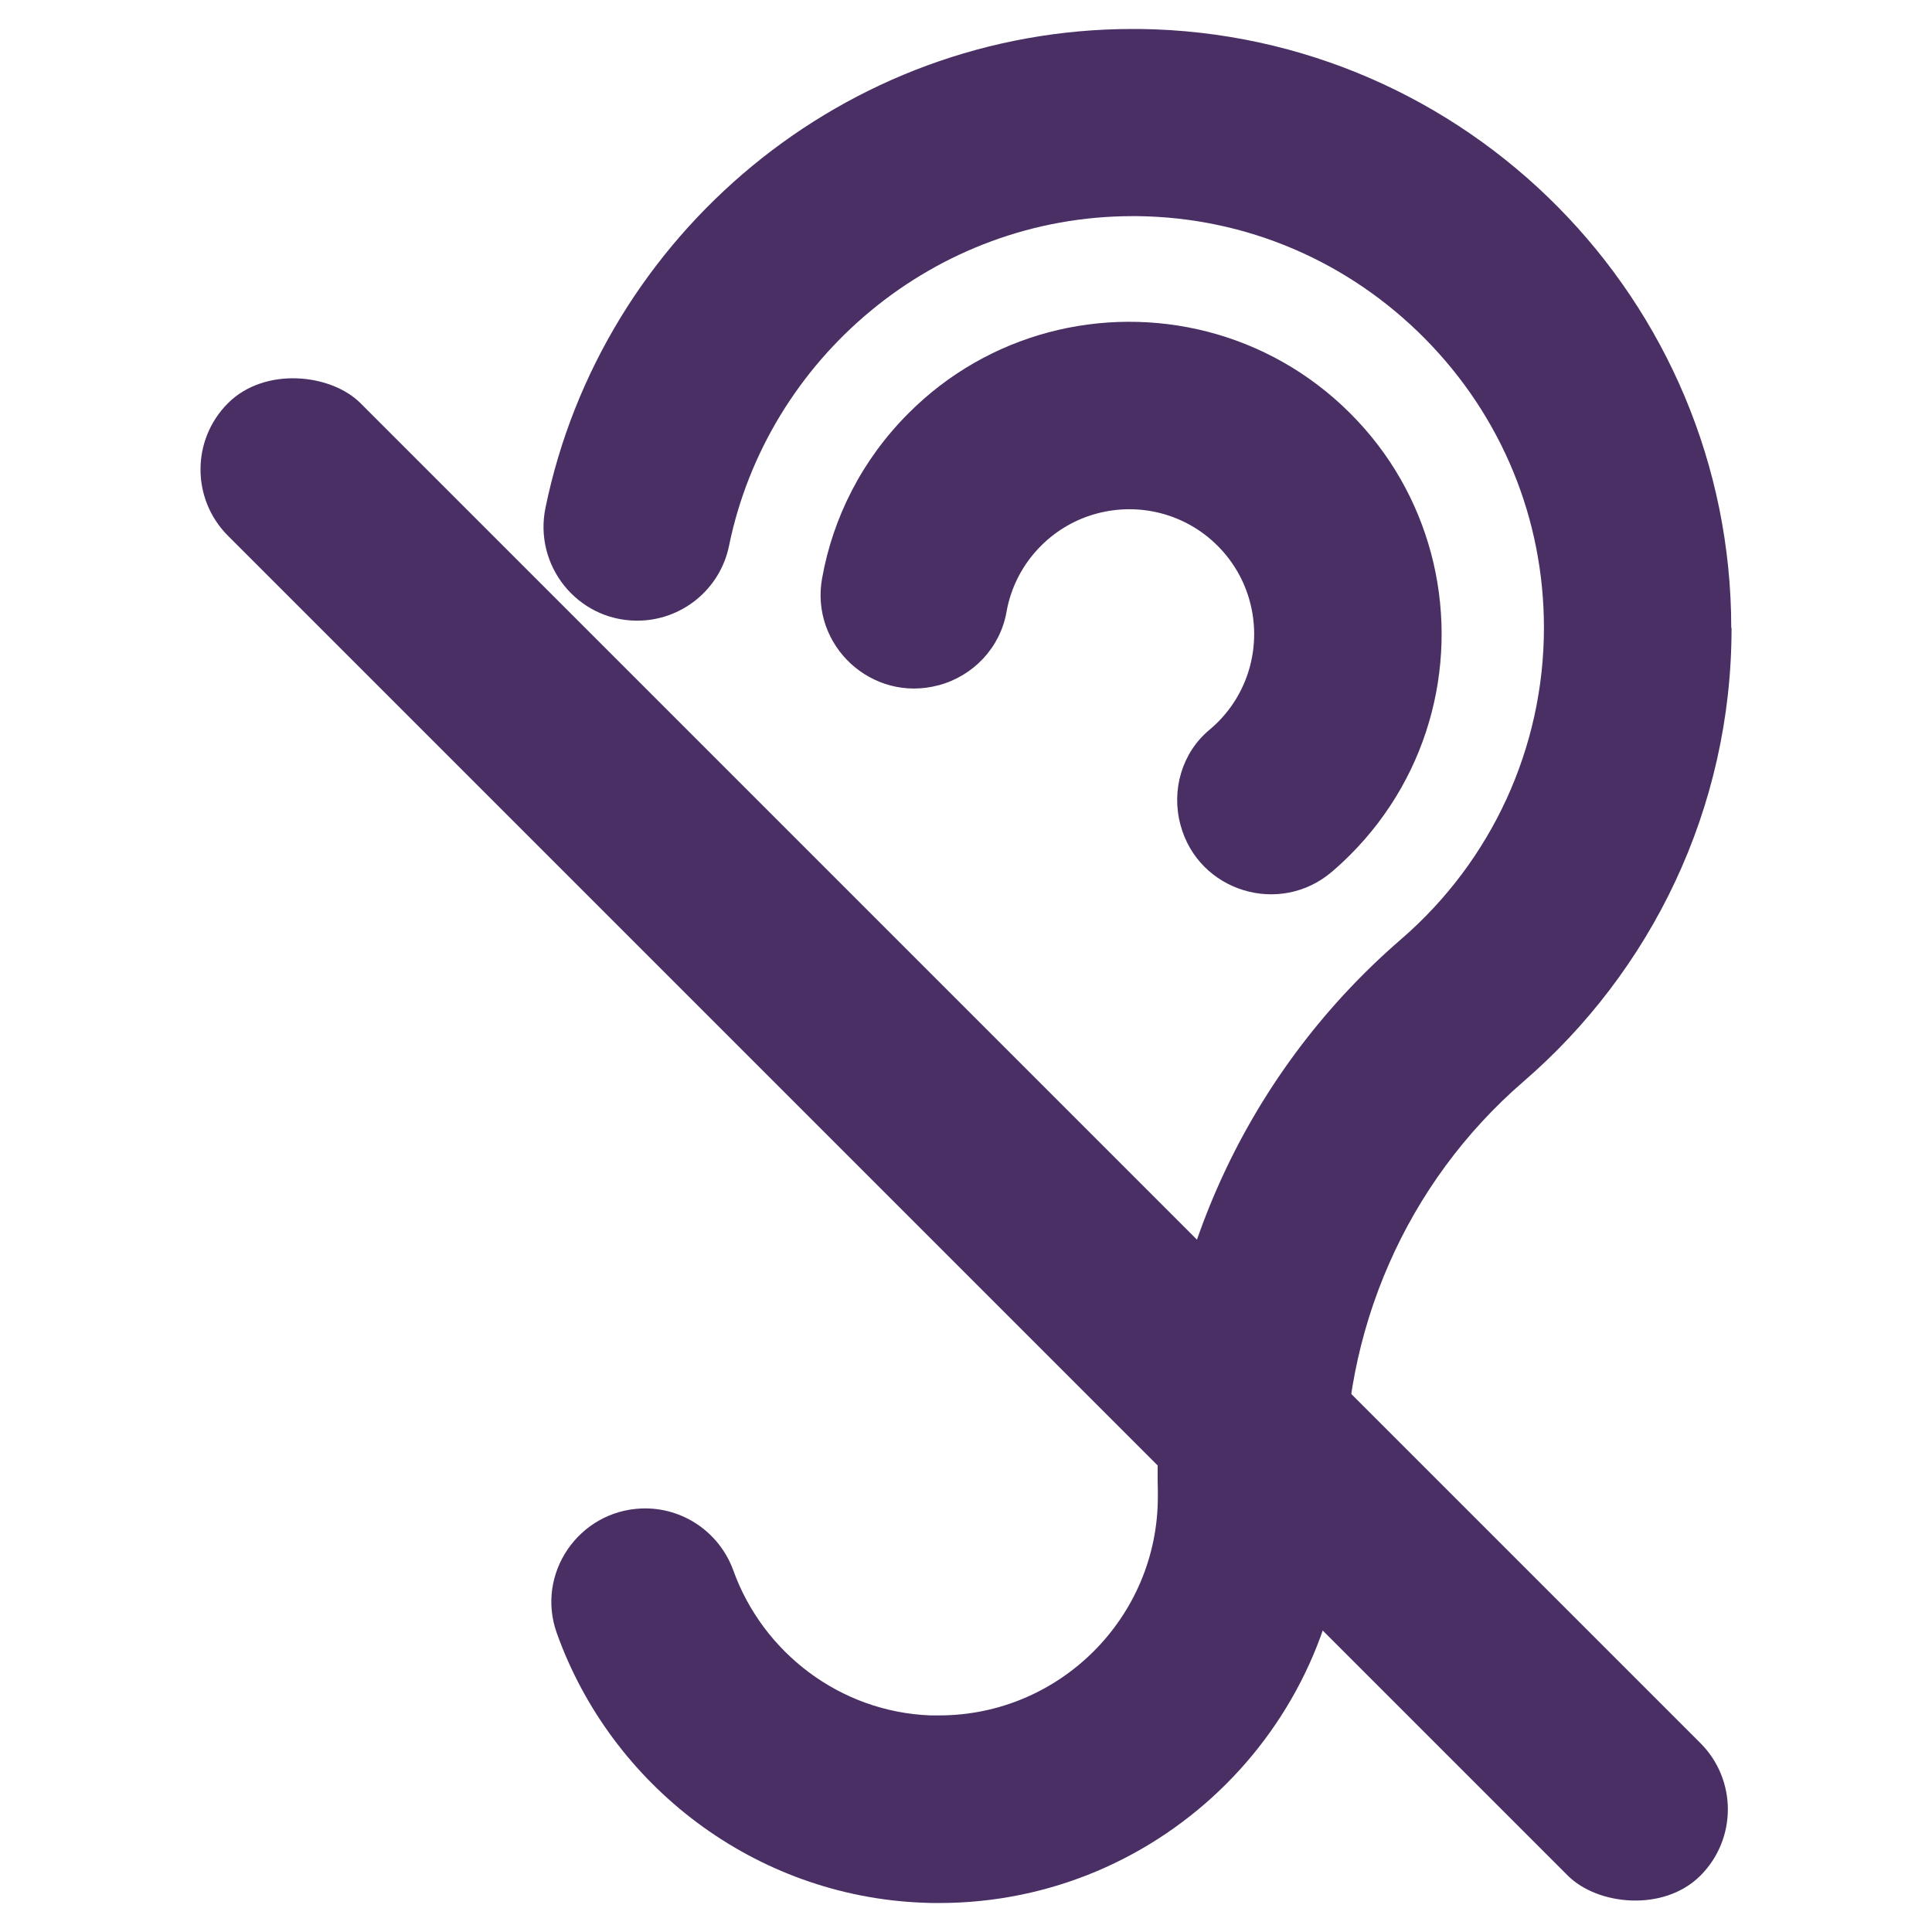 <?xml version="1.0" encoding="UTF-8"?>
<svg id="Layer_1" data-name="Layer 1" xmlns="http://www.w3.org/2000/svg" viewBox="0 0 128 128">
  <defs>
    <style>
      .cls-1 {
        fill: #492f64;
      }
    </style>
  </defs>
  <g>
    <path class="cls-1" d="M114.72,41.61c0,11.99-5.35,22.76-13.78,30.04-7.79,6.73-12.06,16.57-11.81,26.86,0,.22,0,.44,0,.67,0,14.83-12.07,26.9-26.91,26.9-.35,0-.71,0-1.06-.02-11.18-.43-20.67-7.78-24.27-17.86-1.41-3.94,1.45-8.1,5.62-8.26,2.71-.1,5.16,1.57,6.08,4.12,1.95,5.41,7.05,9.36,13.05,9.59.19,0,.39,0,.58,0,7.99,0,14.49-6.5,14.49-14.48,0-.13,0-.25,0-.38-.34-14.09,5.53-27.41,16.1-36.55,6.03-5.2,9.48-12.73,9.48-20.65,0-7.21-2.8-14.01-7.88-19.15-5.08-5.14-11.84-8.03-19.03-8.12-.12,0-.24,0-.35,0-13.11,0-24.19,9.42-26.73,21.84-.59,2.89-3.14,4.96-6.08,4.96h-.09c-3.9-.05-6.78-3.66-5.99-7.48C39.85,15.57,55.97,1.92,75.03,1.92h0c.17,0,.33,0,.5,0,21.65.28,39.17,17.98,39.17,39.69Z"/>
    <path class="cls-1" d="M69.46,22.02c-3.4.91-6.61,2.69-9.27,5.36-3.09,3.09-5,6.91-5.72,10.91-.82,4.48,3.31,8.29,7.71,7.11h.01c2.3-.62,4.07-2.49,4.49-4.84.28-1.61,1.05-3.16,2.29-4.4,1.06-1.06,2.35-1.78,3.71-2.14,2.76-.74,5.83-.02,7.99,2.14,1.06,1.06,1.78,2.35,2.14,3.71.74,2.76.02,5.83-2.14,7.99-.18.18-.36.34-.55.5-1.82,1.52-2.53,4-1.91,6.29h0c1.18,4.42,6.57,6.07,10.04,3.1.41-.35.81-.72,1.2-1.11,5.42-5.42,7.2-13.09,5.36-19.99-.91-3.4-2.69-6.61-5.36-9.27-5.42-5.42-13.09-7.2-19.99-5.36Z"/>
  </g>
  <rect class="cls-1" x="57.67" y="6.51" width="12.42" height="137.96" rx="6.21" ry="6.21" transform="translate(-34.67 67.28) rotate(-45)"/>
</svg>
